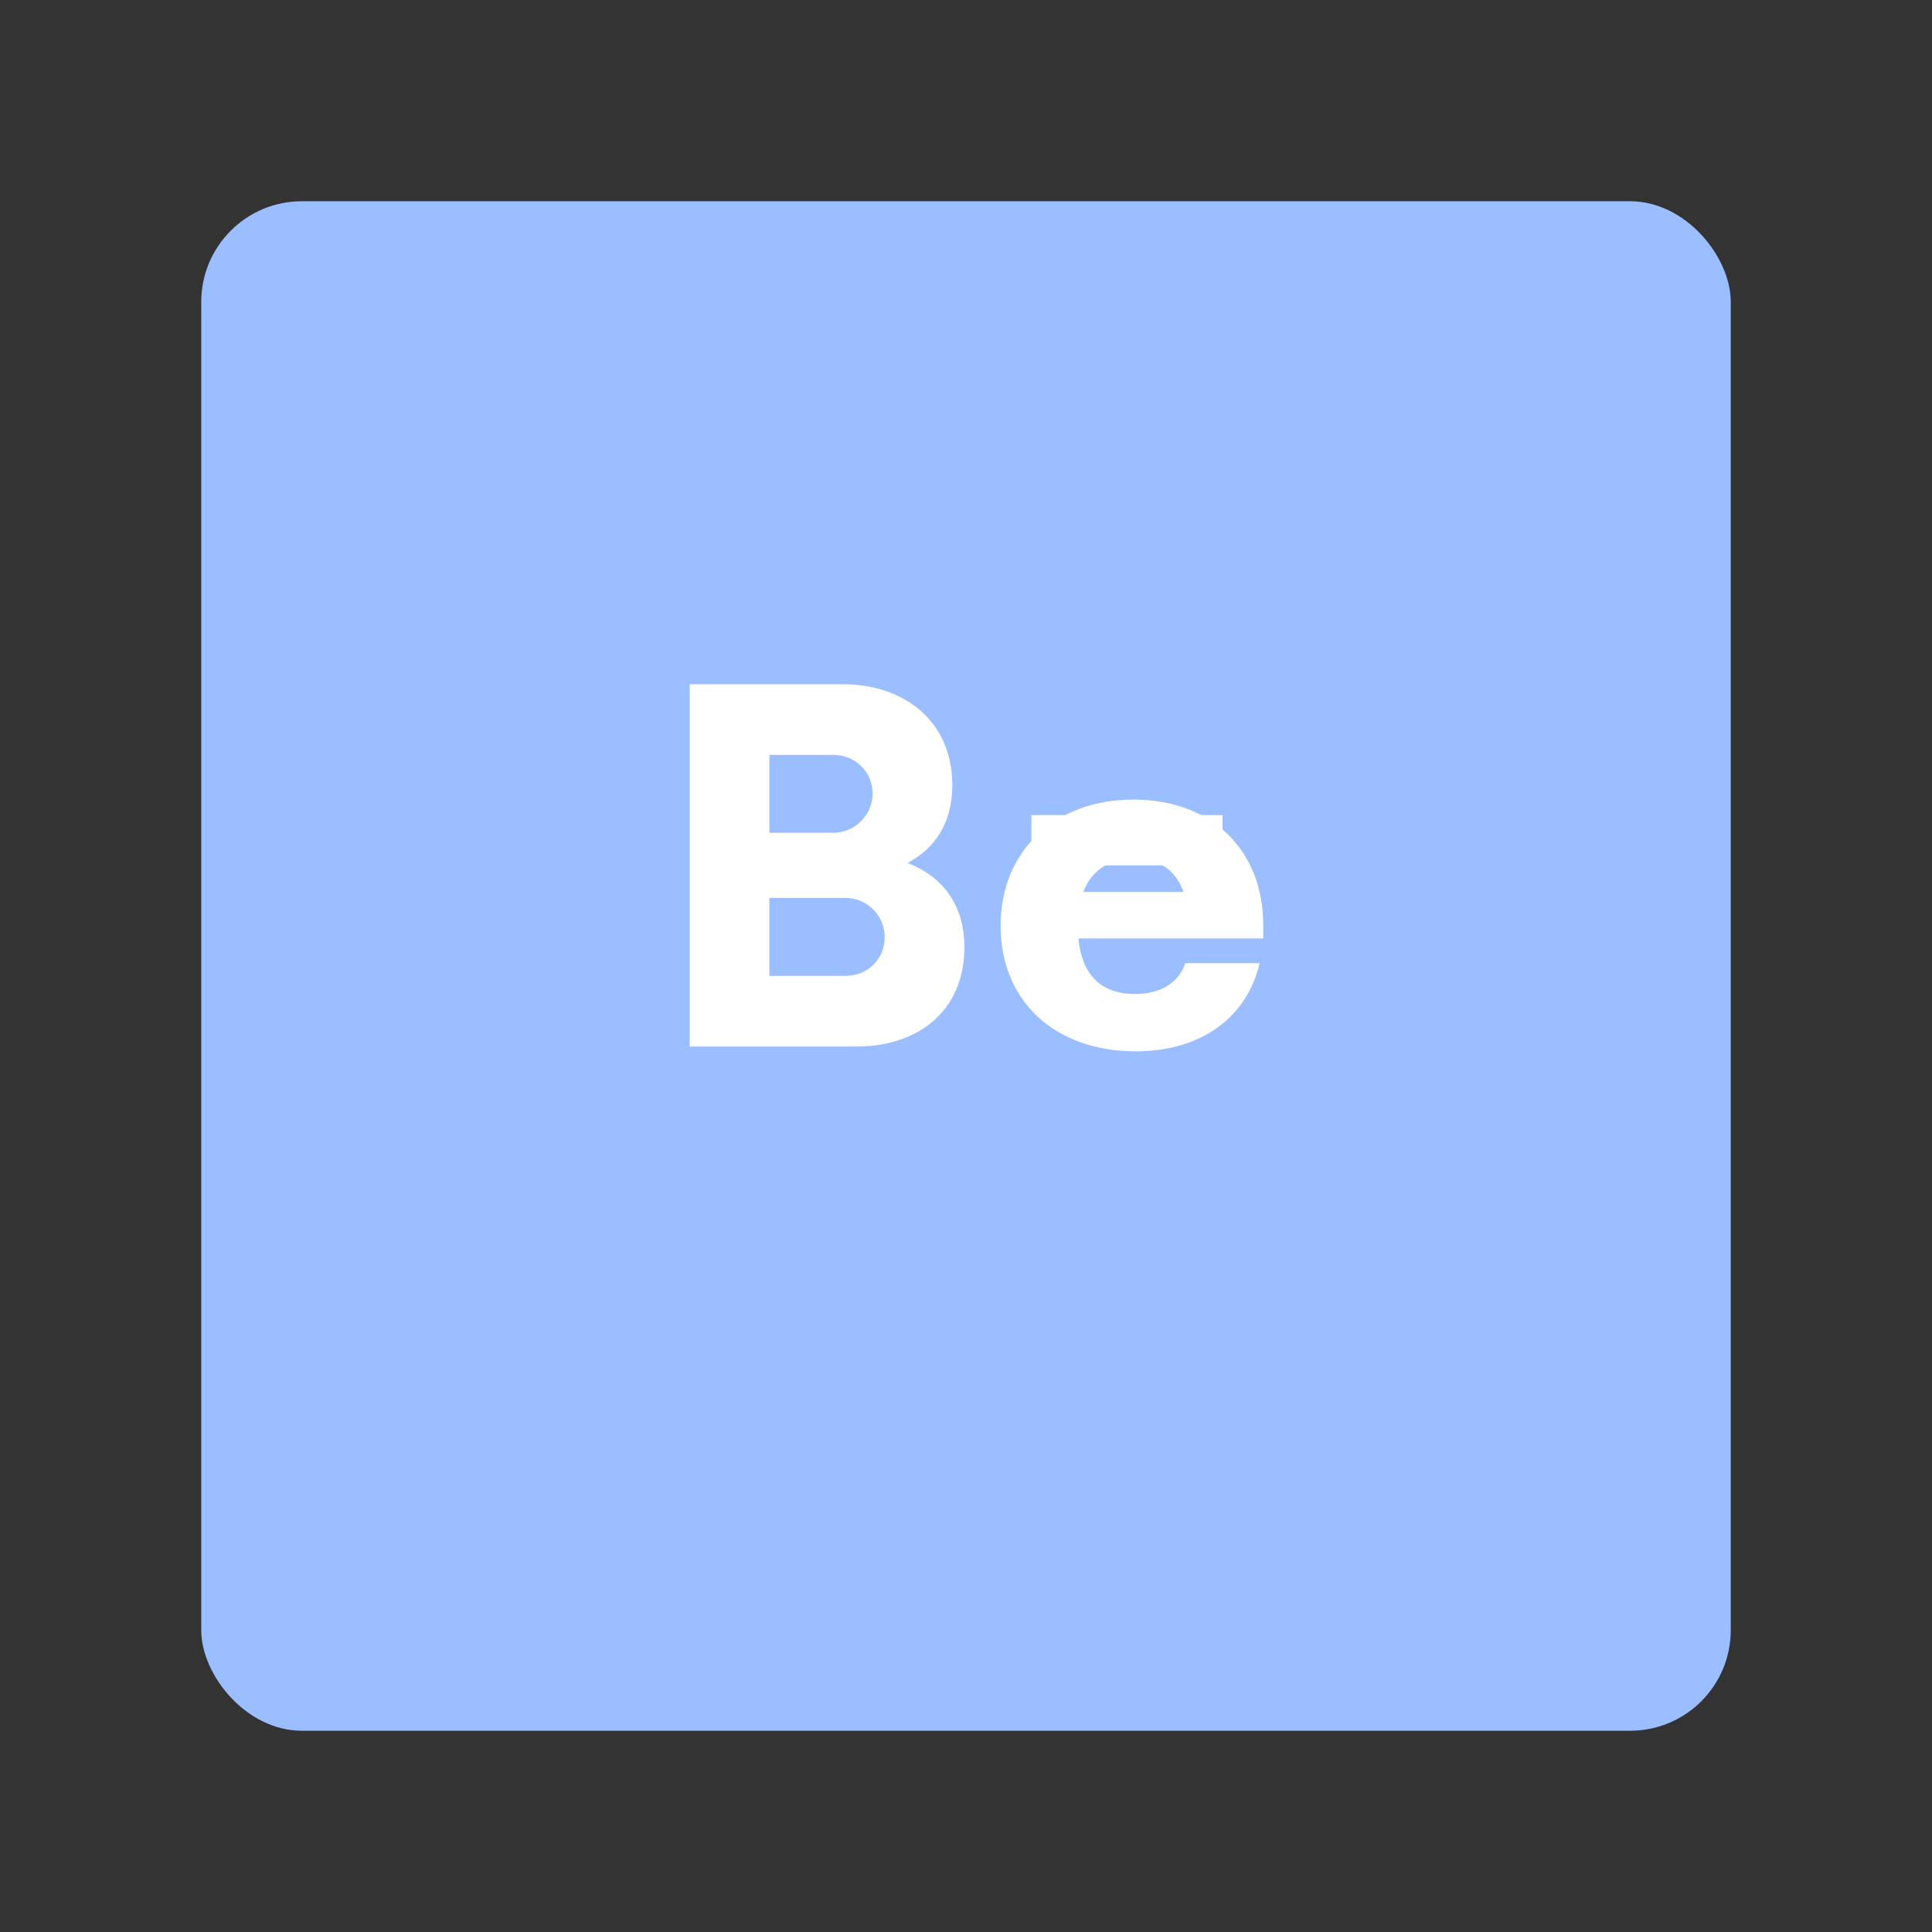 <svg xmlns="http://www.w3.org/2000/svg" width="192" height="192" fill="none"><rect width="100%" height="100%" fill="#333333" stroke="none"/><rect width="152" height="152" x="20" y="20" fill="#9ABEFF" rx="10"/><path fill="#fff" d="M90.2 85.76c2.7-1.44 4.44-3.96 4.44-7.74 0-6.36-4.8-10.02-10.86-10.02H68.54v36h16.62c6 0 10.68-3.48 10.68-9.84 0-4.38-2.28-7.08-5.64-8.4Zm-3.48-6.9c0 2.1-1.74 3.9-3.9 3.9h-6.36v-7.74h6.36c2.16 0 3.9 1.68 3.9 3.84Zm-2.7 18.12h-7.56v-7.74h7.56c2.22 0 3.9 1.8 3.9 3.9 0 2.16-1.68 3.84-3.9 3.84Zm41.518-5.04c0-7.5-5.16-12.48-12.9-12.48s-13.2 5.04-13.2 12.54c0 7.5 5.4 12.48 13.44 12.48 6.66 0 11.1-3.54 12.3-8.76h-7.38c-.66 1.92-2.4 3.06-5.04 3.06-3.48 0-5.28-2.1-5.58-5.52h18.36v-1.32Zm-12.78-6.6c2.58 0 4.08 1.2 4.86 3.3h-9.96c.78-2.04 2.4-3.3 5.1-3.3Z"/><path stroke="#fff" stroke-width="5" d="M102.5 83.5h19"/></svg>